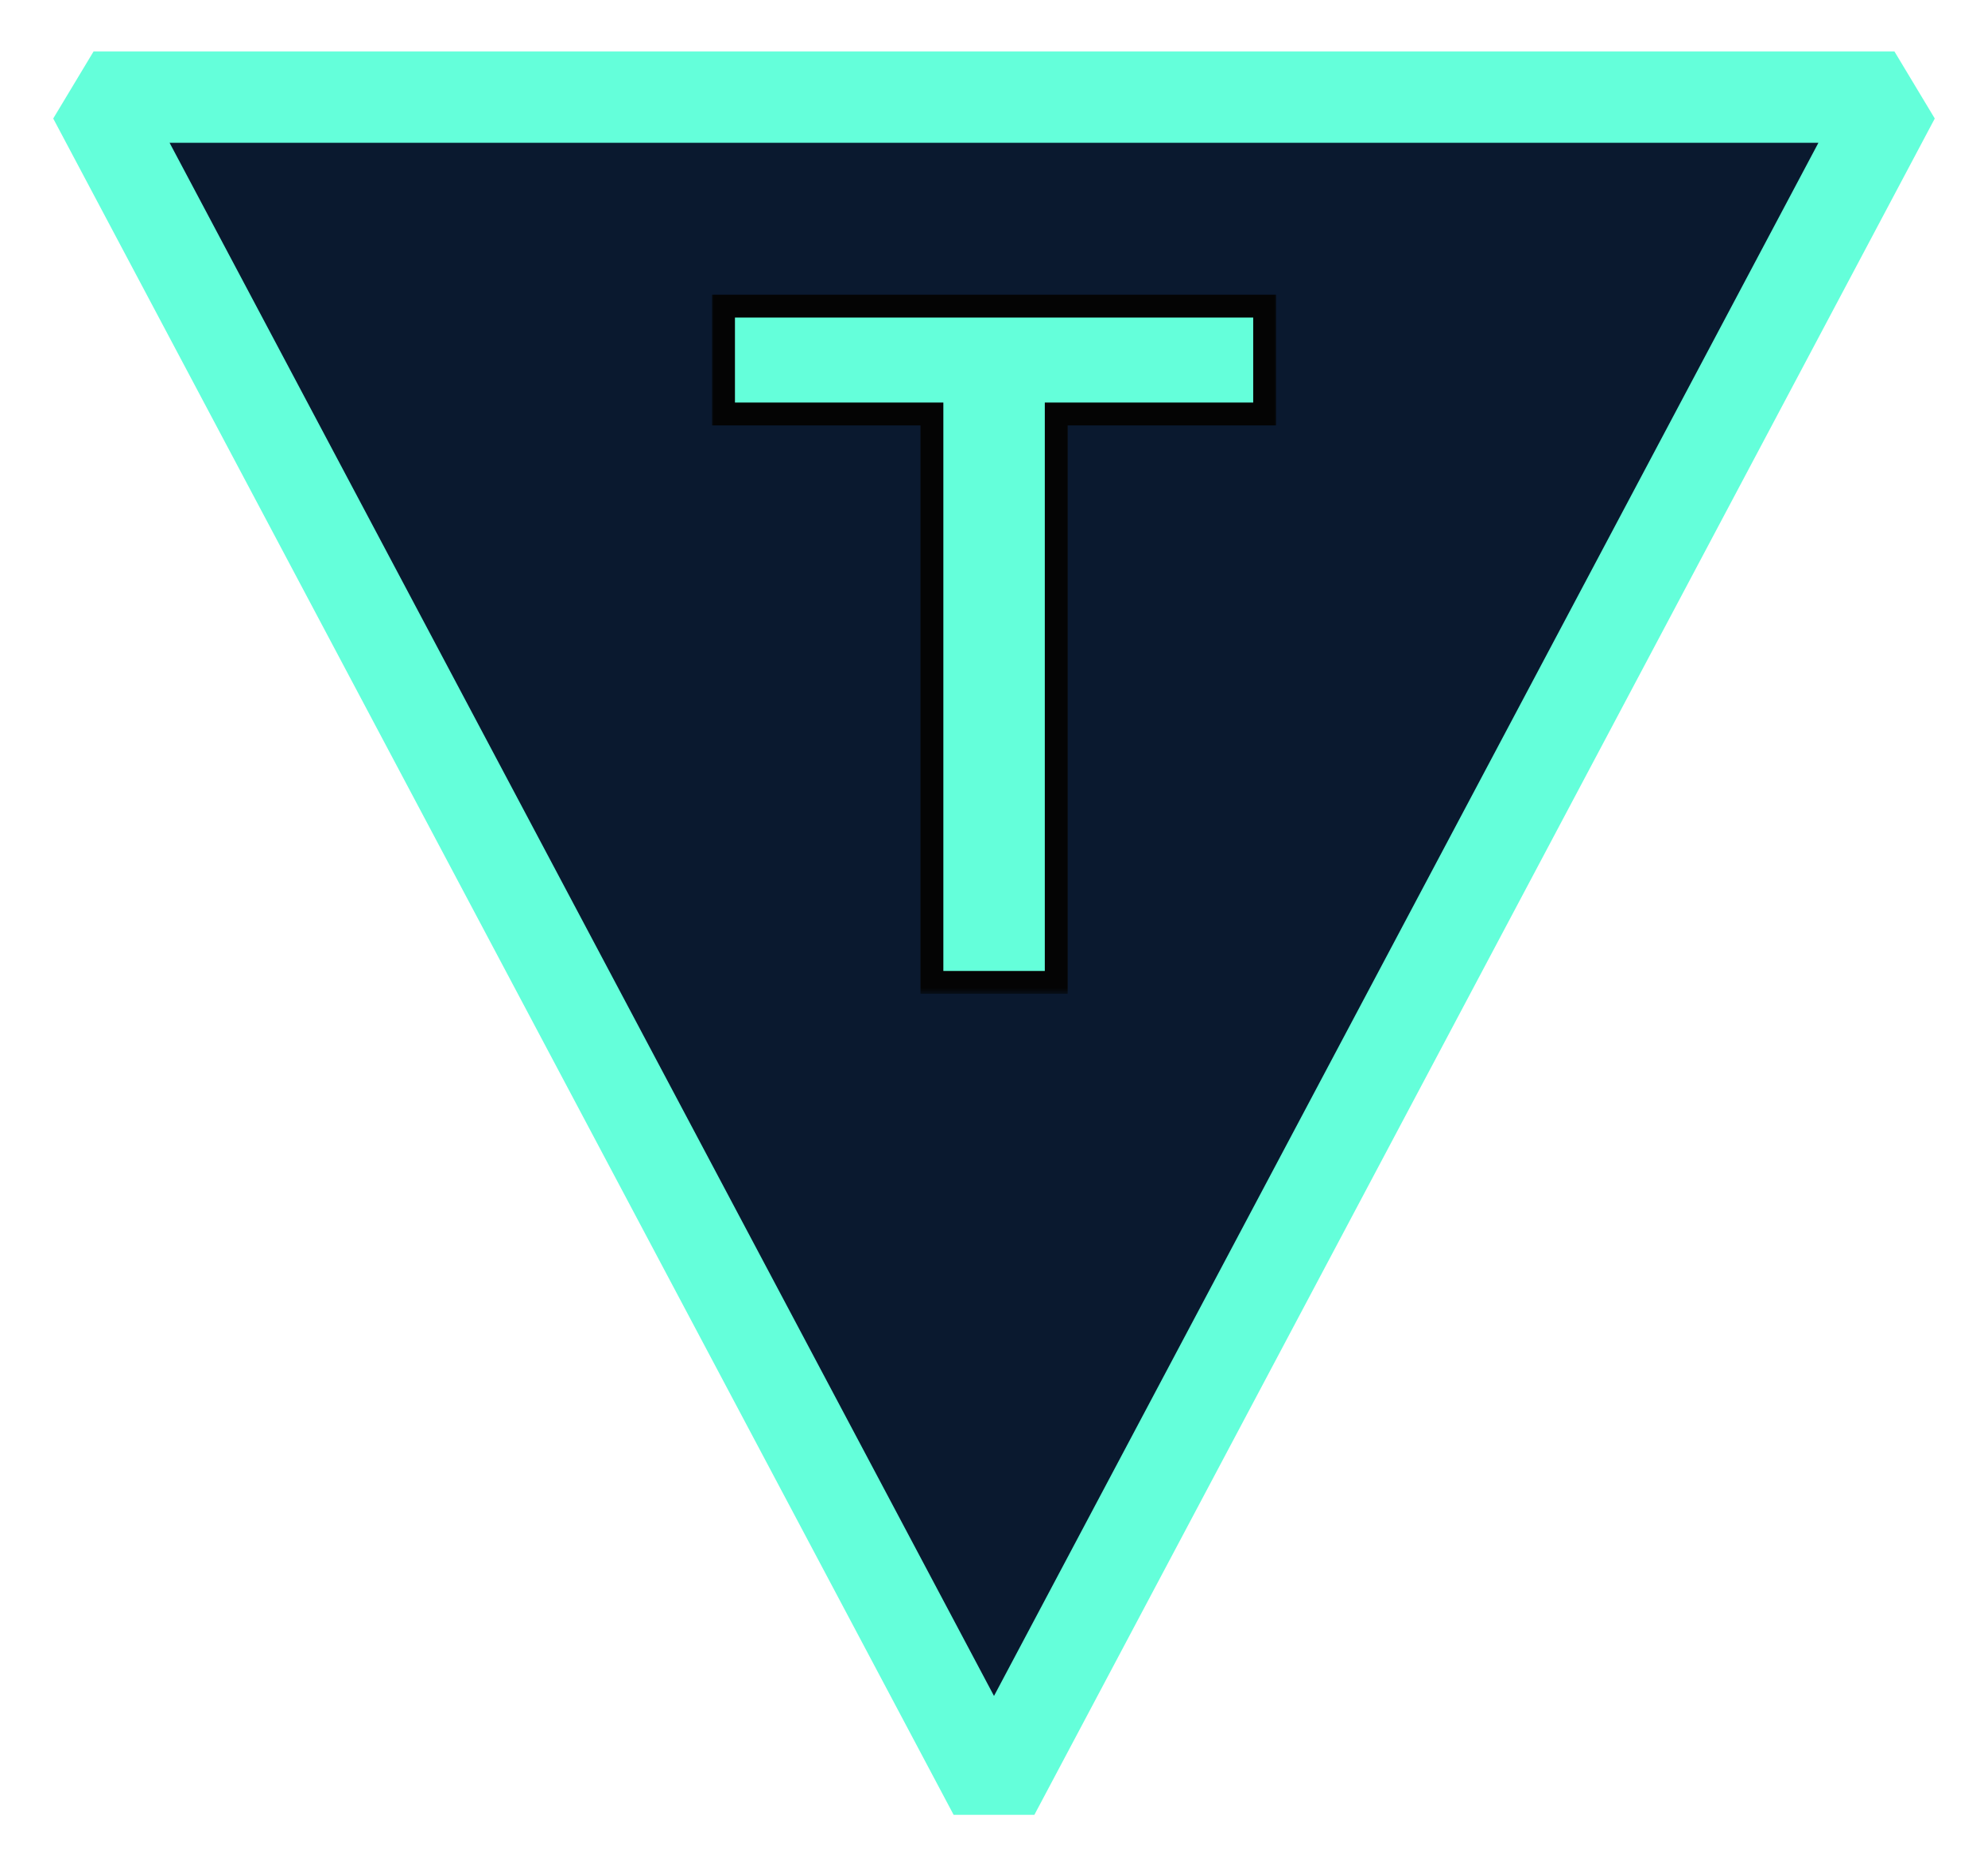<svg width="174" height="163" viewBox="0 0 174 163" fill="none" xmlns="http://www.w3.org/2000/svg">
<g filter="url(#filter0_d_2_6)">
<path d="M87 153L165.808 4.5H8.192L87 153Z" fill="#0A192F"/>
<path d="M87 153L165.808 4.5H8.192L87 153Z" stroke="#64FFDA" stroke-width="8" stroke-linejoin="bevel"/>
</g>
<mask id="path-2-outside-1_2_6" maskUnits="userSpaceOnUse" x="62" y="25" width="50" height="62" fill="black">
<rect fill="white" x="62" y="25" width="50" height="62"/>
<path d="M81.567 86V36.24H63.327V26.8H110.687V36.24H92.447V86H81.567Z"/>
</mask>
<path d="M81.567 86V36.24H63.327V26.8H110.687V36.24H92.447V86H81.567Z" fill="#64FFDA"/>
<path d="M81.567 86H80.567V87H81.567V86ZM81.567 36.24H82.567V35.24H81.567V36.24ZM63.327 36.24H62.327V37.24H63.327V36.24ZM63.327 26.8V25.8H62.327V26.8H63.327ZM110.687 26.8H111.687V25.8H110.687V26.8ZM110.687 36.24V37.24H111.687V36.24H110.687ZM92.447 36.24V35.24H91.447V36.24H92.447ZM92.447 86V87H93.447V86H92.447ZM81.567 86H82.567V36.24H81.567H80.567V86H81.567ZM81.567 36.24V35.24H63.327V36.24V37.24H81.567V36.24ZM63.327 36.24H64.327V26.8H63.327H62.327V36.24H63.327ZM63.327 26.8V27.8H110.687V26.8V25.8H63.327V26.8ZM110.687 26.8H109.687V36.24H110.687H111.687V26.8H110.687ZM110.687 36.24V35.24H92.447V36.24V37.24H110.687V36.24ZM92.447 36.24H91.447V86H92.447H93.447V36.24H92.447ZM92.447 86V85H81.567V86V87H92.447V86Z" fill="#040404" mask="url(#path-2-outside-1_2_6)"/>
<defs>
<filter id="filter0_d_2_6" x="0.658" y="0.5" width="172.683" height="162.375" filterUnits="userSpaceOnUse" color-interpolation-filters="sRGB">
<feFlood flood-opacity="0" result="BackgroundImageFix"/>
<feColorMatrix in="SourceAlpha" type="matrix" values="0 0 0 0 0 0 0 0 0 0 0 0 0 0 0 0 0 0 127 0" result="hardAlpha"/>
<feOffset dy="4"/>
<feGaussianBlur stdDeviation="2"/>
<feComposite in2="hardAlpha" operator="out"/>
<feColorMatrix type="matrix" values="0 0 0 0 0 0 0 0 0 0 0 0 0 0 0 0 0 0 0.25 0"/>
<feBlend mode="normal" in2="BackgroundImageFix" result="effect1_dropShadow_2_6"/>
<feBlend mode="normal" in="SourceGraphic" in2="effect1_dropShadow_2_6" result="shape"/>
</filter>
</defs>
</svg>
